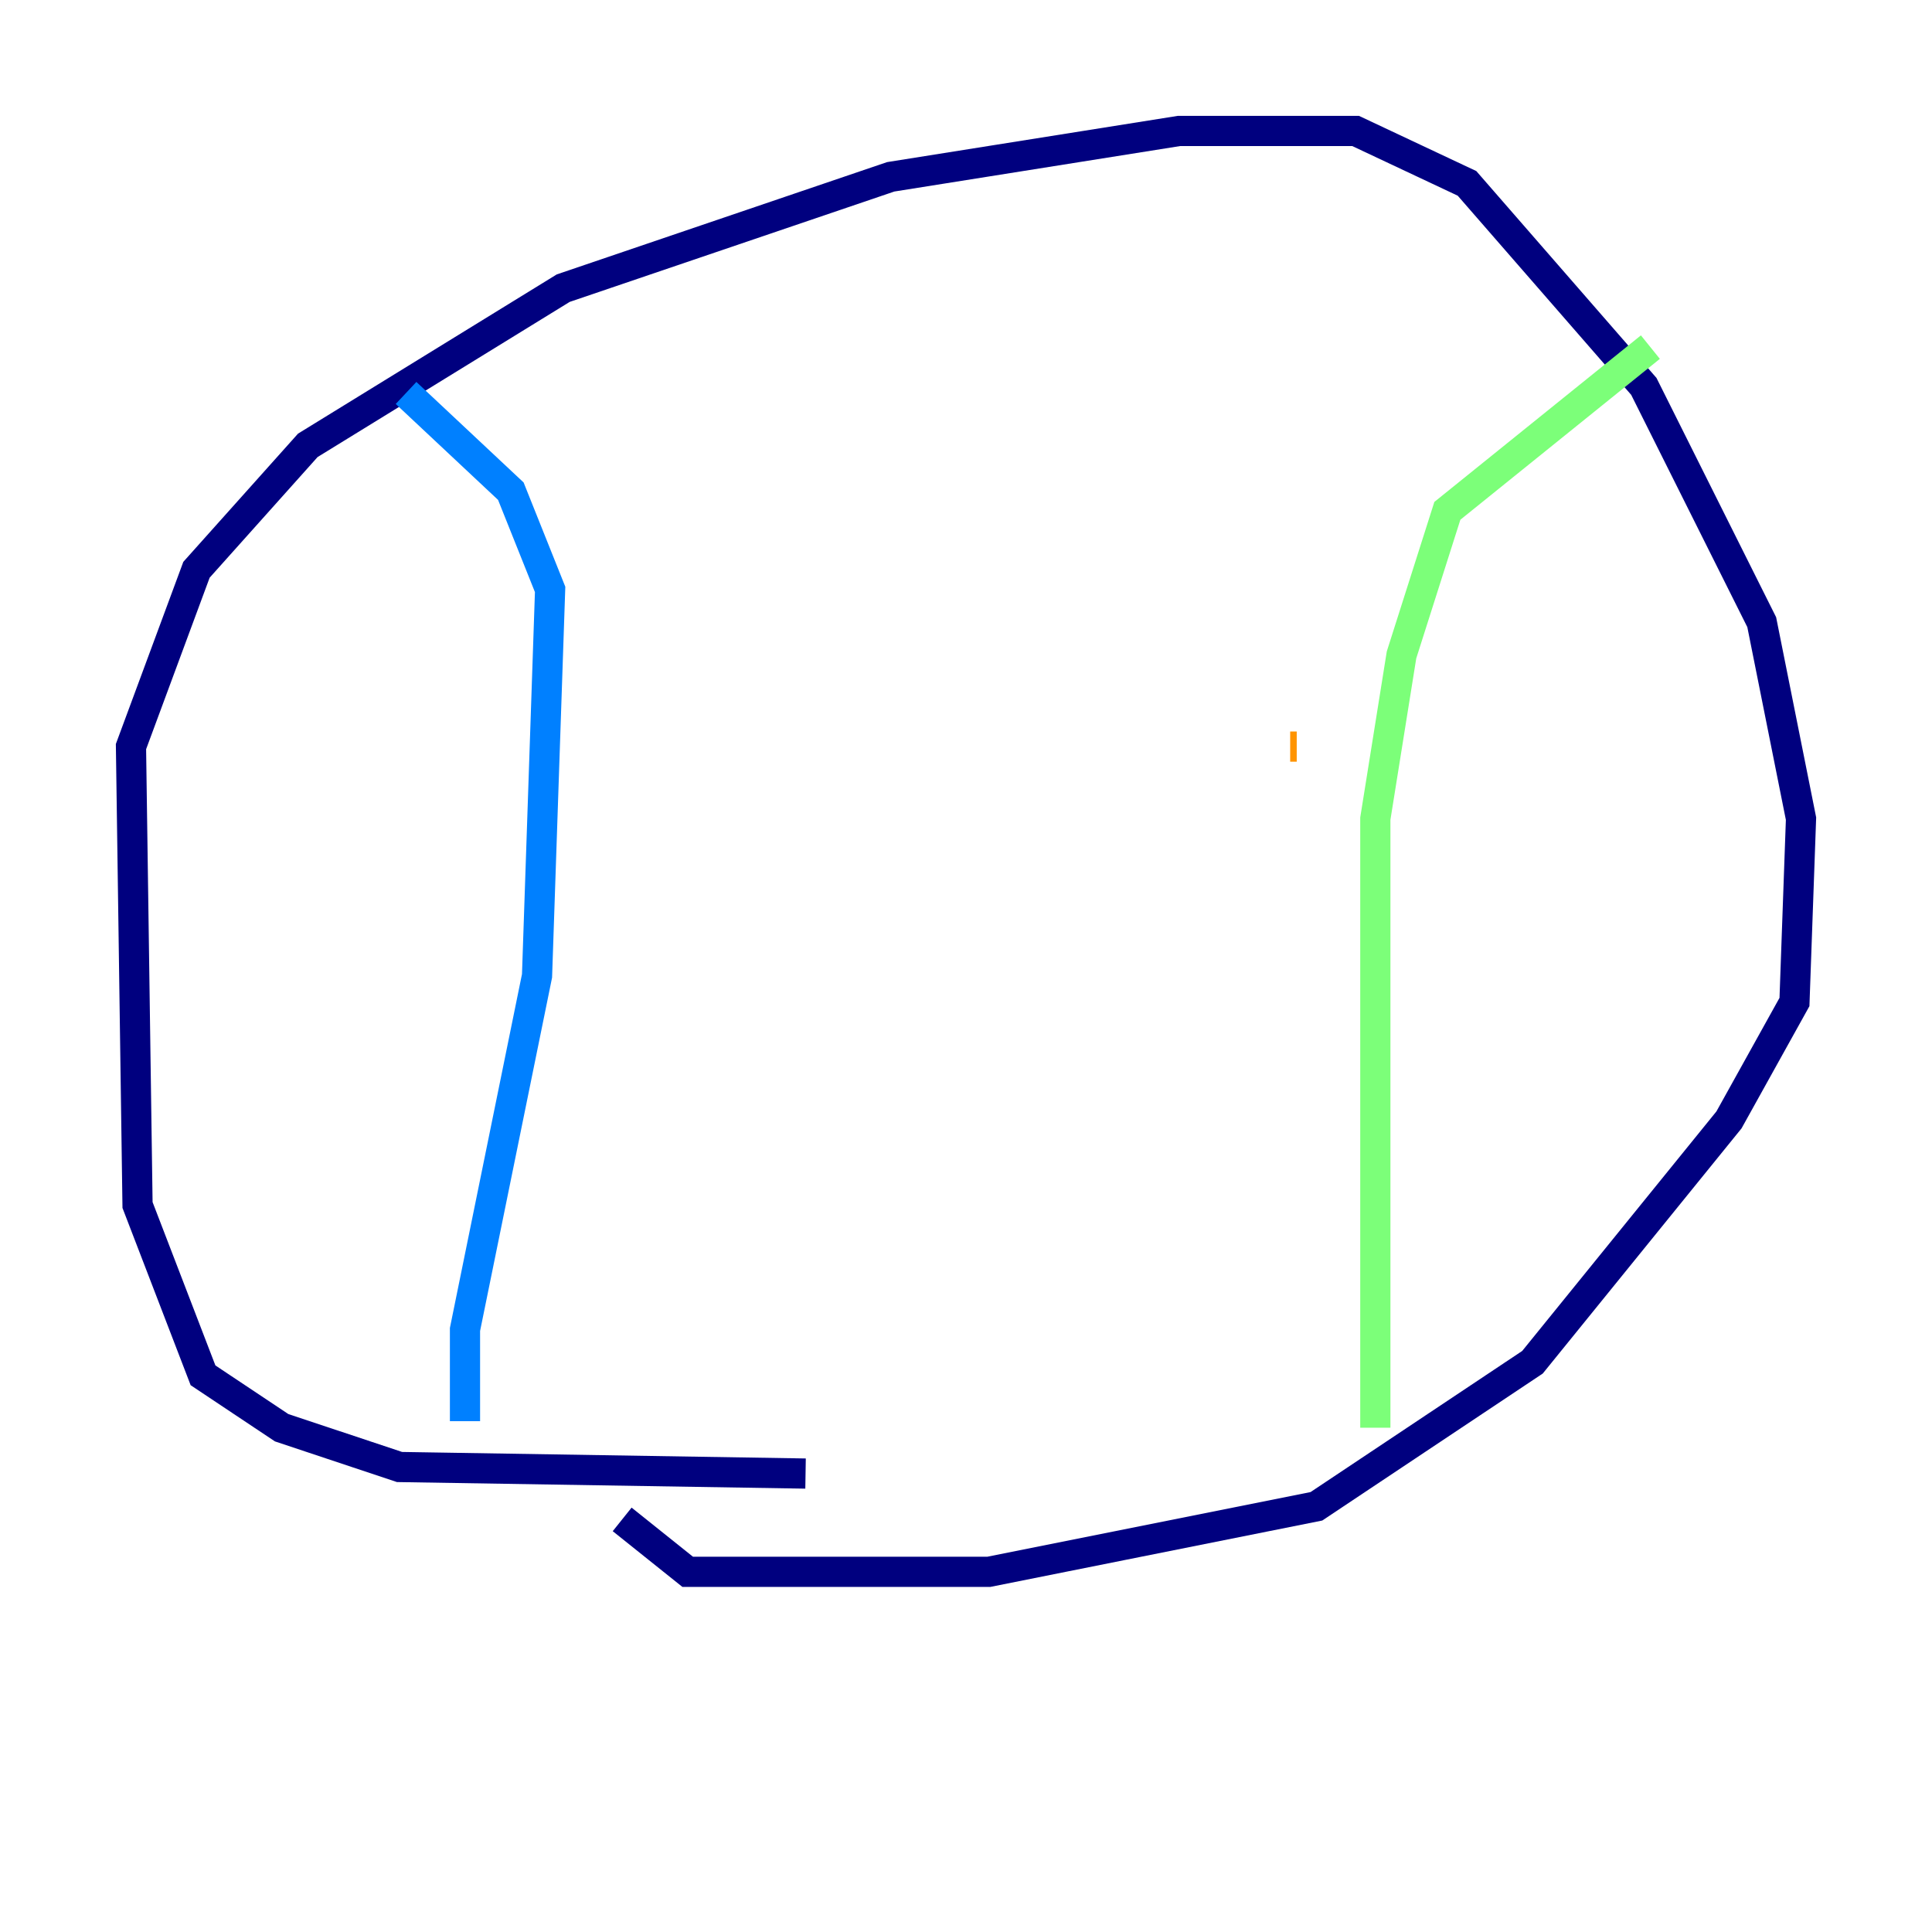 <?xml version="1.0" encoding="utf-8" ?>
<svg baseProfile="tiny" height="128" version="1.2" viewBox="0,0,128,128" width="128" xmlns="http://www.w3.org/2000/svg" xmlns:ev="http://www.w3.org/2001/xml-events" xmlns:xlink="http://www.w3.org/1999/xlink"><defs /><polyline fill="none" points="53.37,97.627 26.468,97.193 18.658,94.59 13.451,91.119 9.112,79.837 8.678,49.464 13.017,37.749 20.393,29.505 37.315,19.091 59.01,11.715 78.102,8.678 89.817,8.678 97.193,12.149 108.909,25.6 116.719,41.22 119.322,54.237 118.888,66.386 114.549,74.197 101.532,90.251 87.214,99.797 65.519,104.136 45.559,104.136 41.22,100.664" stroke="#00007f" stroke-width="2" /><polyline fill="none" points="30.807,94.156 30.807,88.081 35.58,64.651 36.447,39.051 33.844,32.542 26.902,26.034" stroke="#0080ff" stroke-width="2" /><polyline fill="none" points="91.119,94.59 91.119,54.237 92.854,43.39 95.891,33.844 109.342,22.997" stroke="#7cff79" stroke-width="2" /><polyline fill="none" points="85.478,49.464 85.912,49.464" stroke="#ff9400" stroke-width="2" /><polyline fill="none" points="85.912,49.464 85.912,49.464" stroke="#7f0000" stroke-width="2" /></svg>